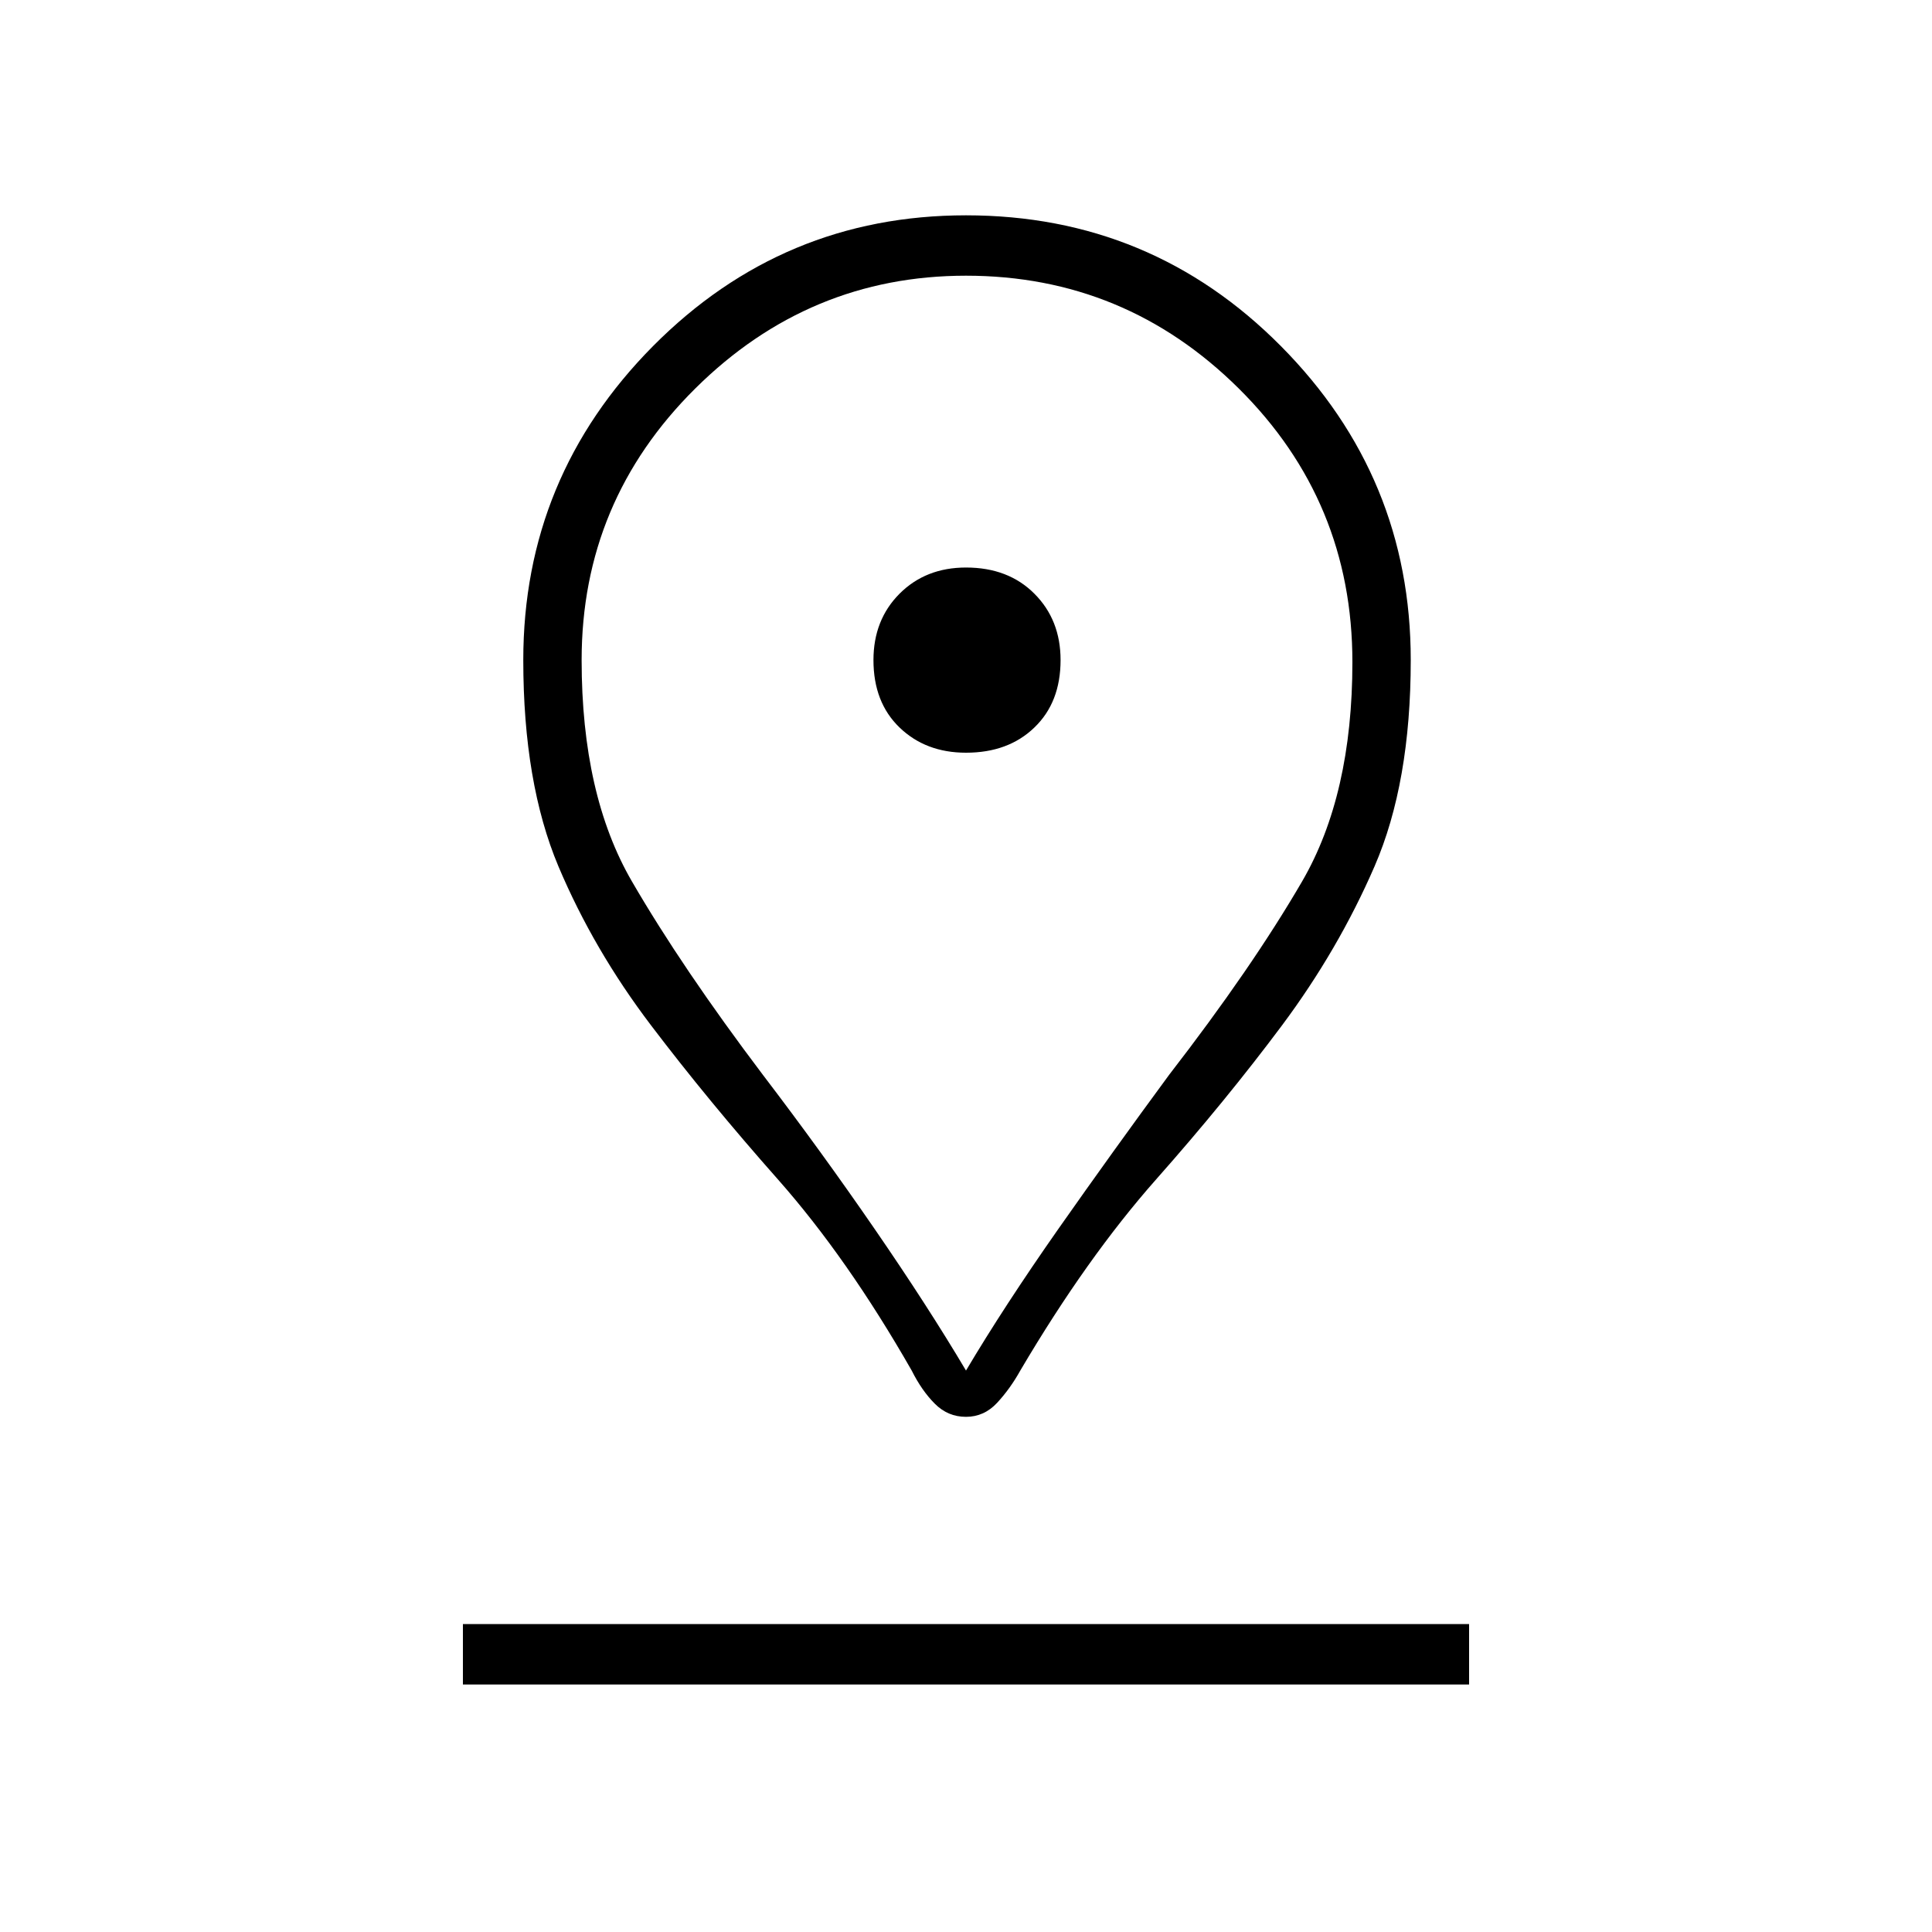 <svg xmlns="http://www.w3.org/2000/svg" height="20" width="20"><path d="M10 14.188Q10.396 13.521 10.958 12.719Q11.521 11.917 12.104 11.125Q12.958 10.021 13.479 9.125Q14 8.229 14 6.854Q14 5.188 12.823 4.021Q11.646 2.854 10 2.854Q8.375 2.854 7.198 4.021Q6.021 5.188 6.021 6.833Q6.021 8.229 6.542 9.125Q7.062 10.021 7.896 11.125Q8.5 11.917 9.052 12.719Q9.604 13.521 10 14.188ZM10 14.667Q9.812 14.667 9.677 14.531Q9.542 14.396 9.438 14.188Q8.771 13.021 8.052 12.208Q7.333 11.396 6.74 10.615Q6.146 9.833 5.781 8.969Q5.417 8.104 5.417 6.833Q5.417 4.938 6.76 3.583Q8.104 2.229 10 2.229Q11.917 2.229 13.26 3.583Q14.604 4.938 14.604 6.833Q14.604 8.104 14.229 8.969Q13.854 9.833 13.271 10.615Q12.688 11.396 11.969 12.208Q11.25 13.021 10.562 14.188Q10.458 14.375 10.323 14.521Q10.188 14.667 10 14.667ZM10 7.792Q10.438 7.792 10.708 7.531Q10.979 7.271 10.979 6.833Q10.979 6.417 10.708 6.146Q10.438 5.875 10 5.875Q9.583 5.875 9.312 6.146Q9.042 6.417 9.042 6.833Q9.042 7.271 9.312 7.531Q9.583 7.792 10 7.792ZM4.792 17.438H15.208V16.812H4.792ZM10 6.833Q10 6.833 10 6.833Q10 6.833 10 6.833Q10 6.833 10 6.833Q10 6.833 10 6.833Q10 6.833 10 6.833Q10 6.833 10 6.833Q10 6.833 10 6.833Q10 6.833 10 6.833Q10 6.833 10 6.833Q10 6.833 10 6.833Q10 6.833 10 6.833Q10 6.833 10 6.833Z"/></svg>